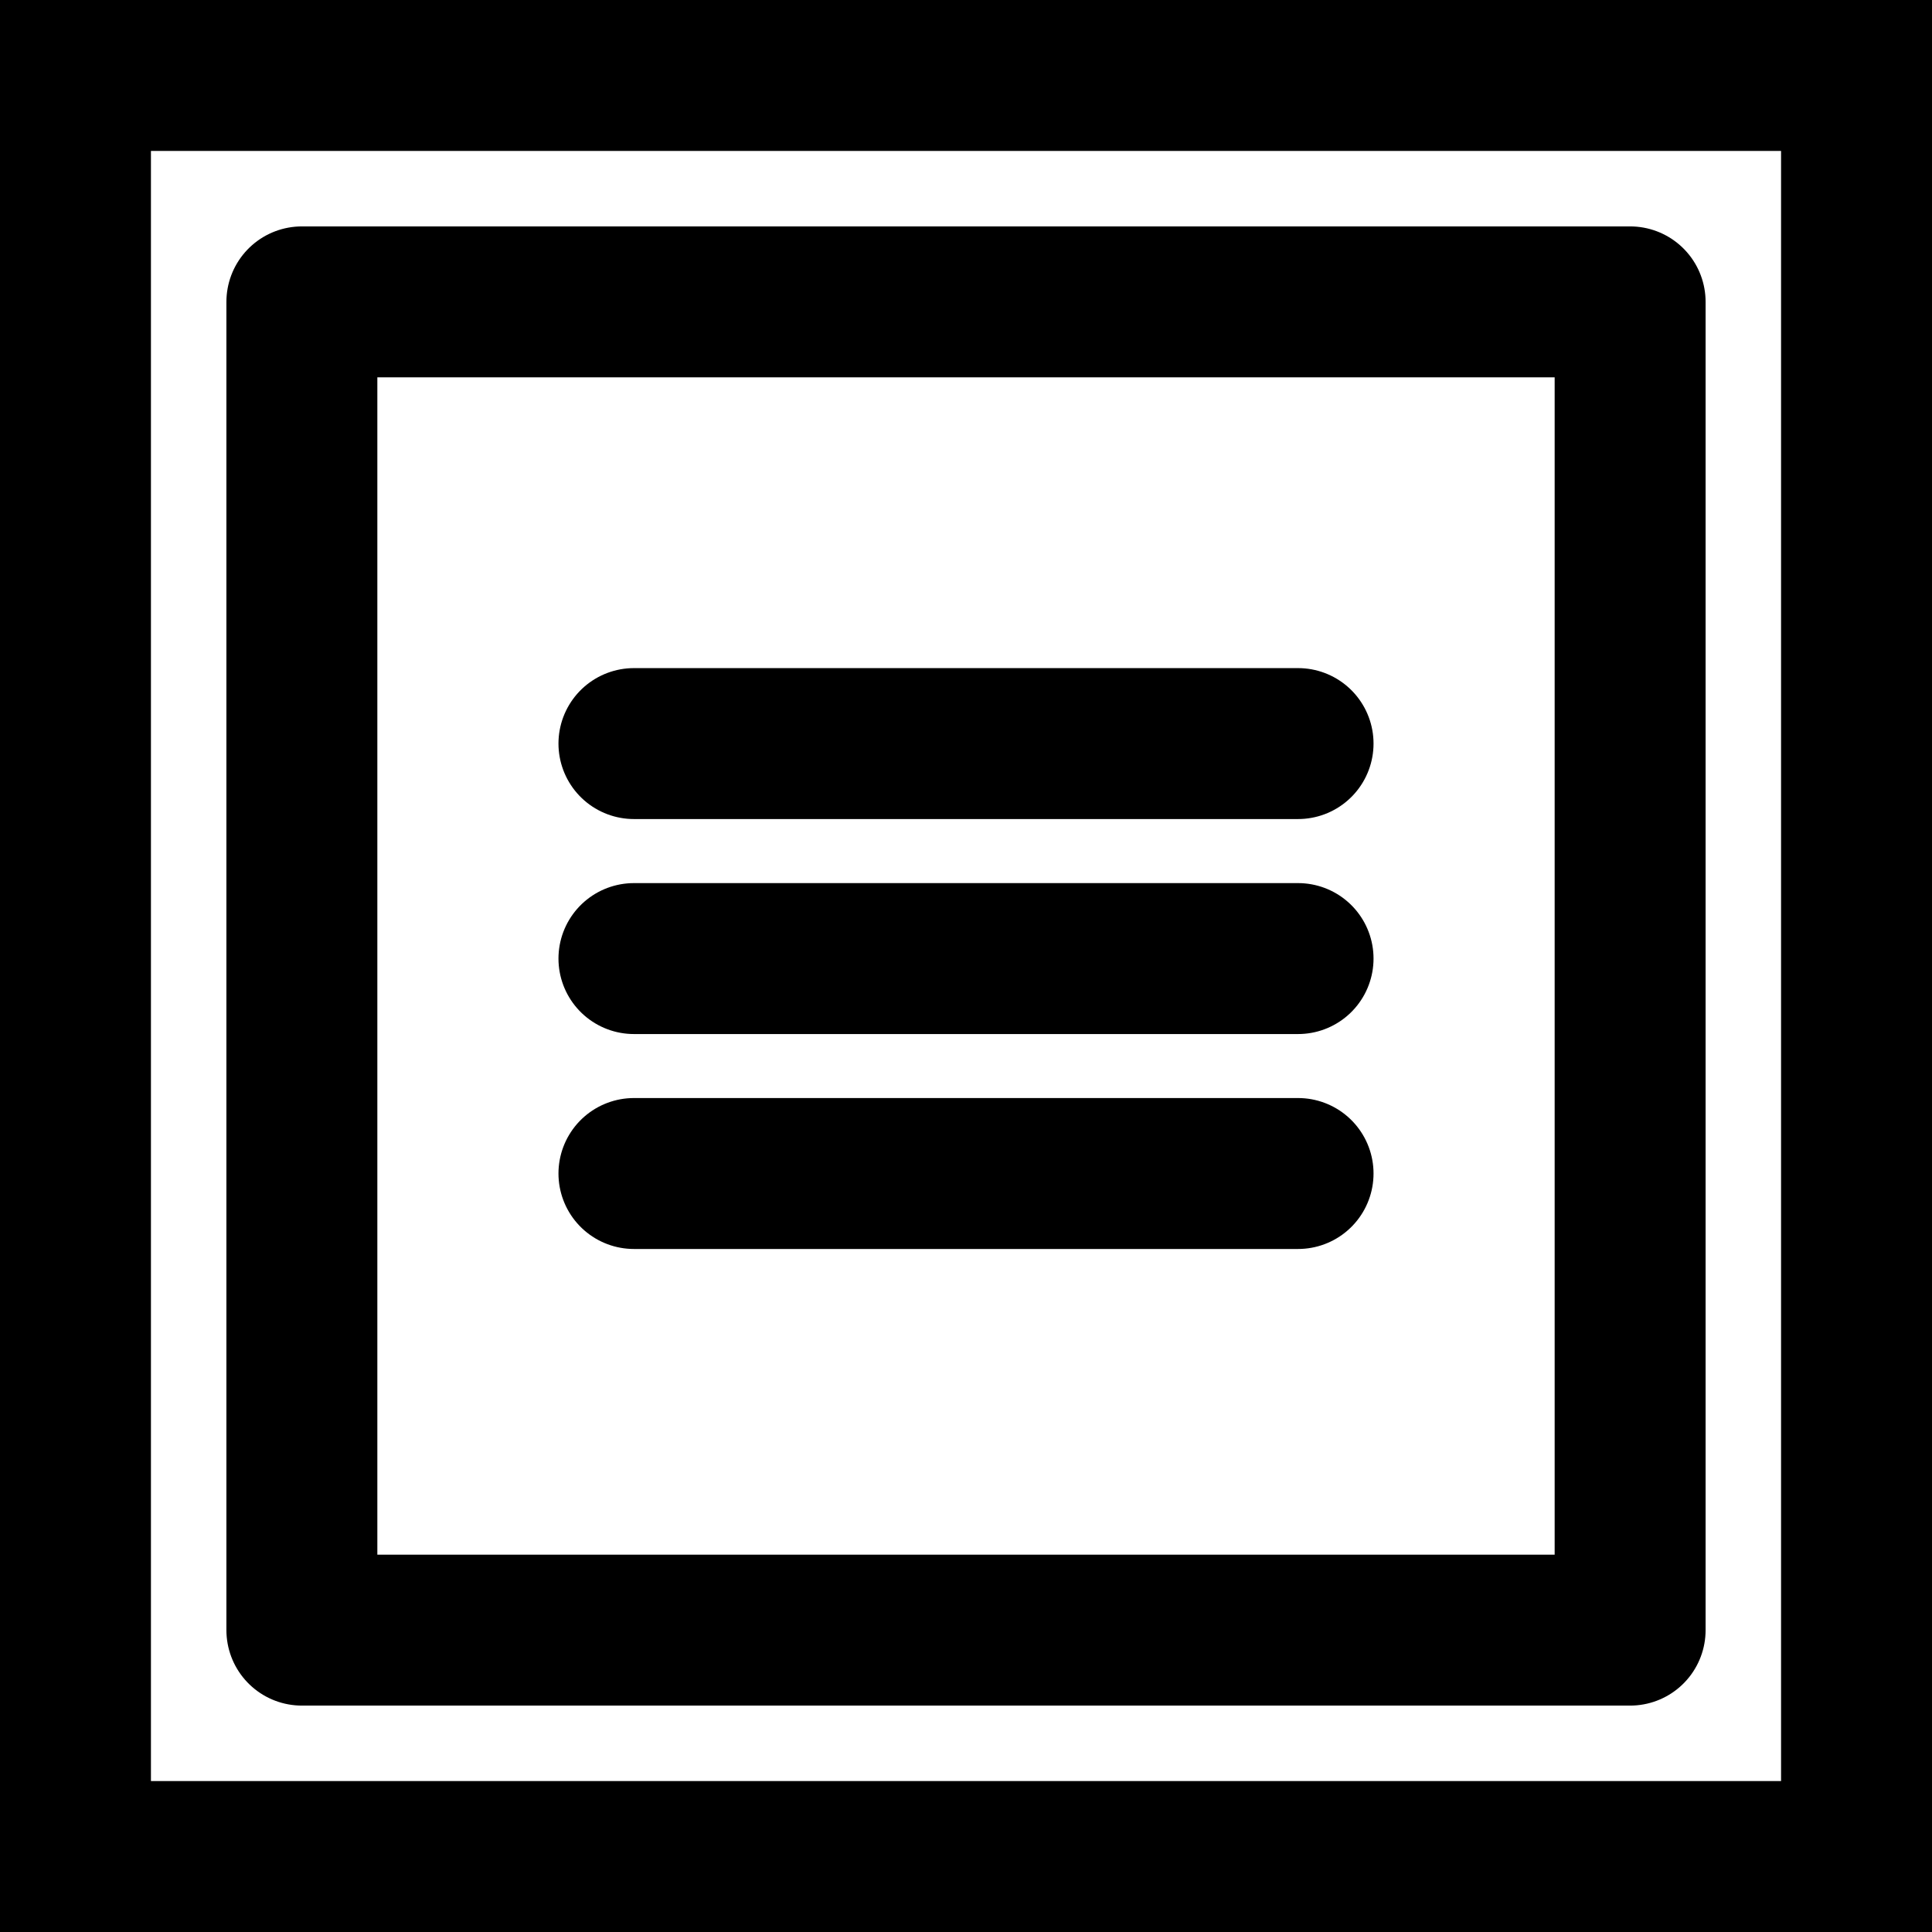 <?xml version="1.0" encoding="UTF-8"?>
<svg width="32px" height="32px" viewBox="0 0 32 32" version="1.1" xmlns="http://www.w3.org/2000/svg" xmlns:xlink="http://www.w3.org/1999/xlink">
    <title>sephirot-02-knowledge-plain-square</title>
    <g id="zodiac" stroke="none" stroke-width="1" fill="none" fill-rule="evenodd">
        <g id="sephirot" transform="translate(-41, -112)" stroke="#000000" stroke-width="2.5">
            <g id="02-knowledge" transform="translate(41, 77)">
                <g id="plain" transform="translate(0, 35)">
                    <g id="sephirot-02-knowledge-plain-square" transform="translate(0, 0)">
                        <rect id="Rectangle" x="1.25" y="1.25" width="29.5" height="29.5"></rect>
                        <rect id="Rectangle" stroke-linecap="round" stroke-linejoin="round" x="5" y="5" width="22" height="22"></rect>
                        <path d="M10.5,12.316 L21.5,12.316 M10.5,15.877 L21.5,15.877 M10.5,19.437 L21.5,19.437" id="icon" stroke-linecap="round" stroke-linejoin="round"></path>
                    </g>
                </g>
            </g>
        </g>
    </g>
</svg>